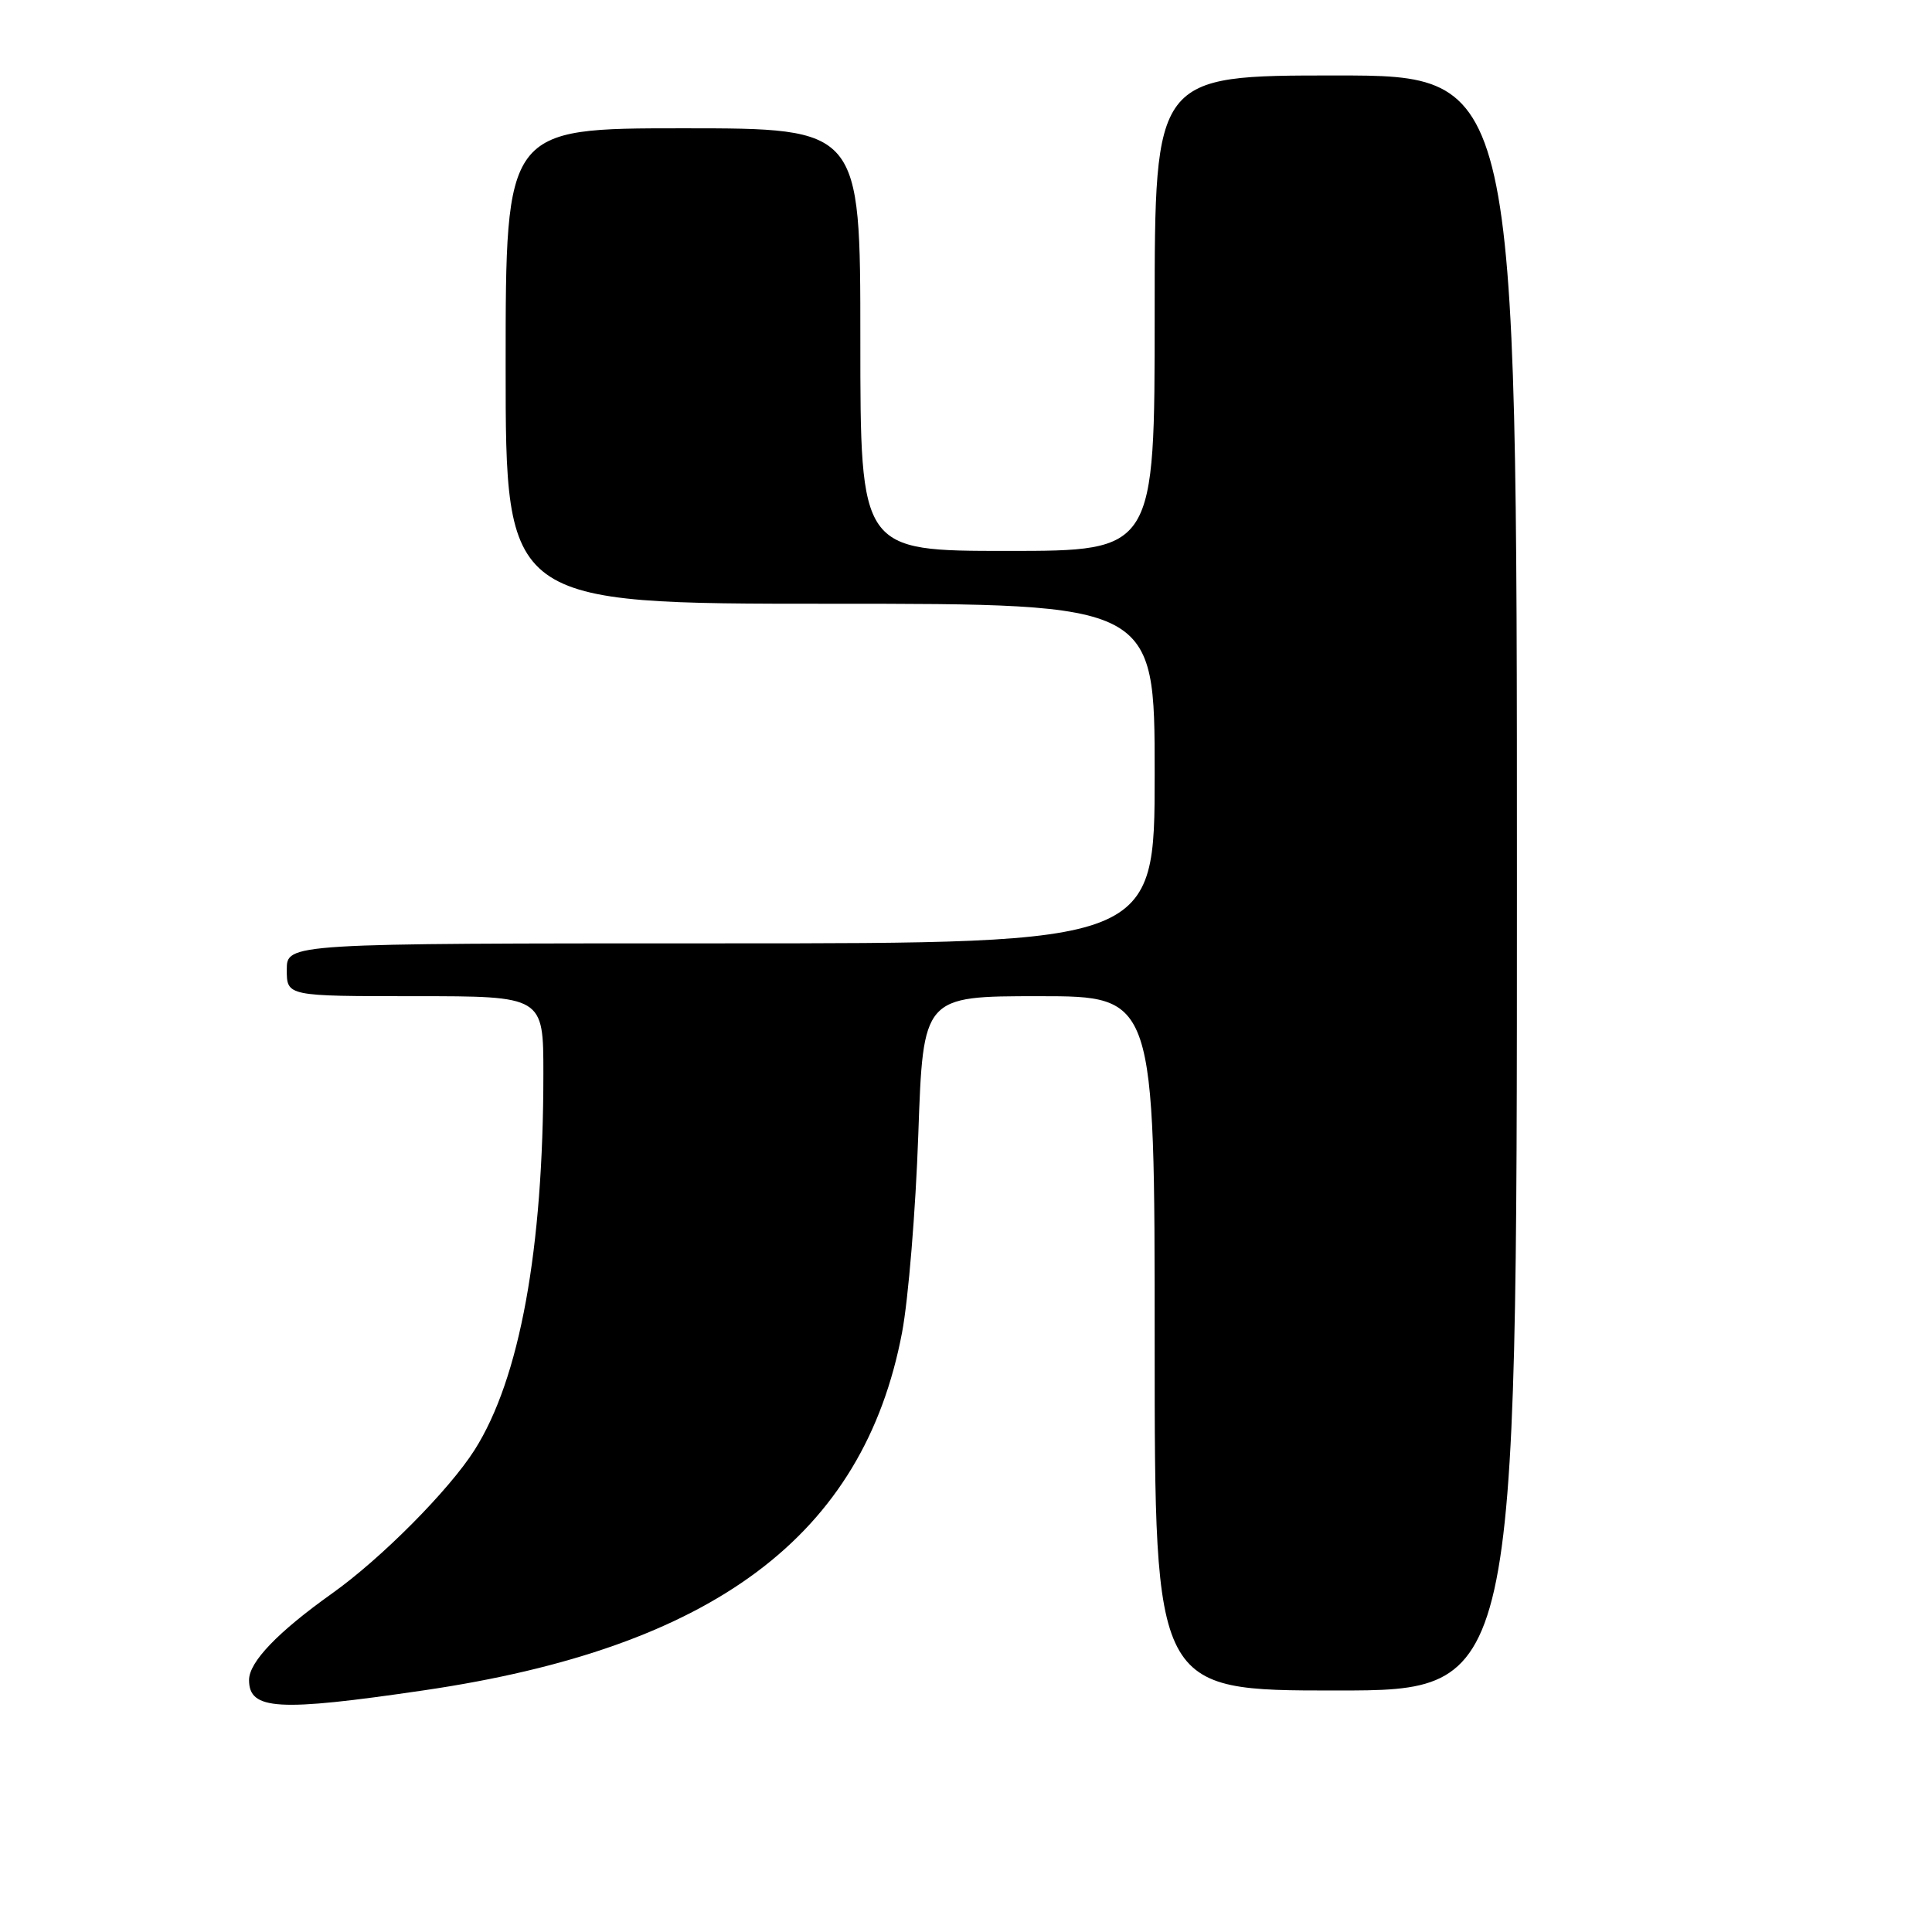 <?xml version="1.0" encoding="UTF-8" standalone="no"?>
<!DOCTYPE svg PUBLIC "-//W3C//DTD SVG 1.1//EN" "http://www.w3.org/Graphics/SVG/1.1/DTD/svg11.dtd" >
<svg xmlns="http://www.w3.org/2000/svg" xmlns:xlink="http://www.w3.org/1999/xlink" version="1.1" viewBox="0 0 256 256">
 <g >
 <path fill="currentColor"
d=" M 56.15 223.98 C 94.56 218.35 114.43 203.48 119.53 176.55 C 120.36 172.18 121.33 160.37 121.68 150.30 C 122.32 132.00 122.32 132.00 137.66 132.00 C 153.00 132.00 153.00 132.00 153.00 178.00 C 153.00 224.00 153.00 224.00 177.00 224.00 C 201.00 224.00 201.00 224.00 201.00 117.00 C 201.00 10.00 201.00 10.00 177.00 10.00 C 153.00 10.00 153.00 10.00 153.00 41.50 C 153.00 73.00 153.00 73.00 133.50 73.00 C 114.00 73.00 114.00 73.00 114.00 45.00 C 114.00 17.00 114.00 17.00 90.50 17.00 C 67.00 17.00 67.00 17.00 67.00 48.50 C 67.00 80.00 67.00 80.00 110.00 80.00 C 153.00 80.00 153.00 80.00 153.00 102.50 C 153.00 125.00 153.00 125.00 95.50 125.00 C 38.00 125.00 38.00 125.00 38.00 128.50 C 38.00 132.00 38.00 132.00 55.00 132.00 C 72.00 132.00 72.00 132.00 72.00 142.25 C 72.00 165.57 68.87 182.69 62.89 192.12 C 59.50 197.46 50.50 206.52 44.00 211.14 C 36.81 216.26 33.00 220.22 33.00 222.61 C 33.00 226.60 36.83 226.82 56.15 223.98 Z "/>
</g>
</svg>